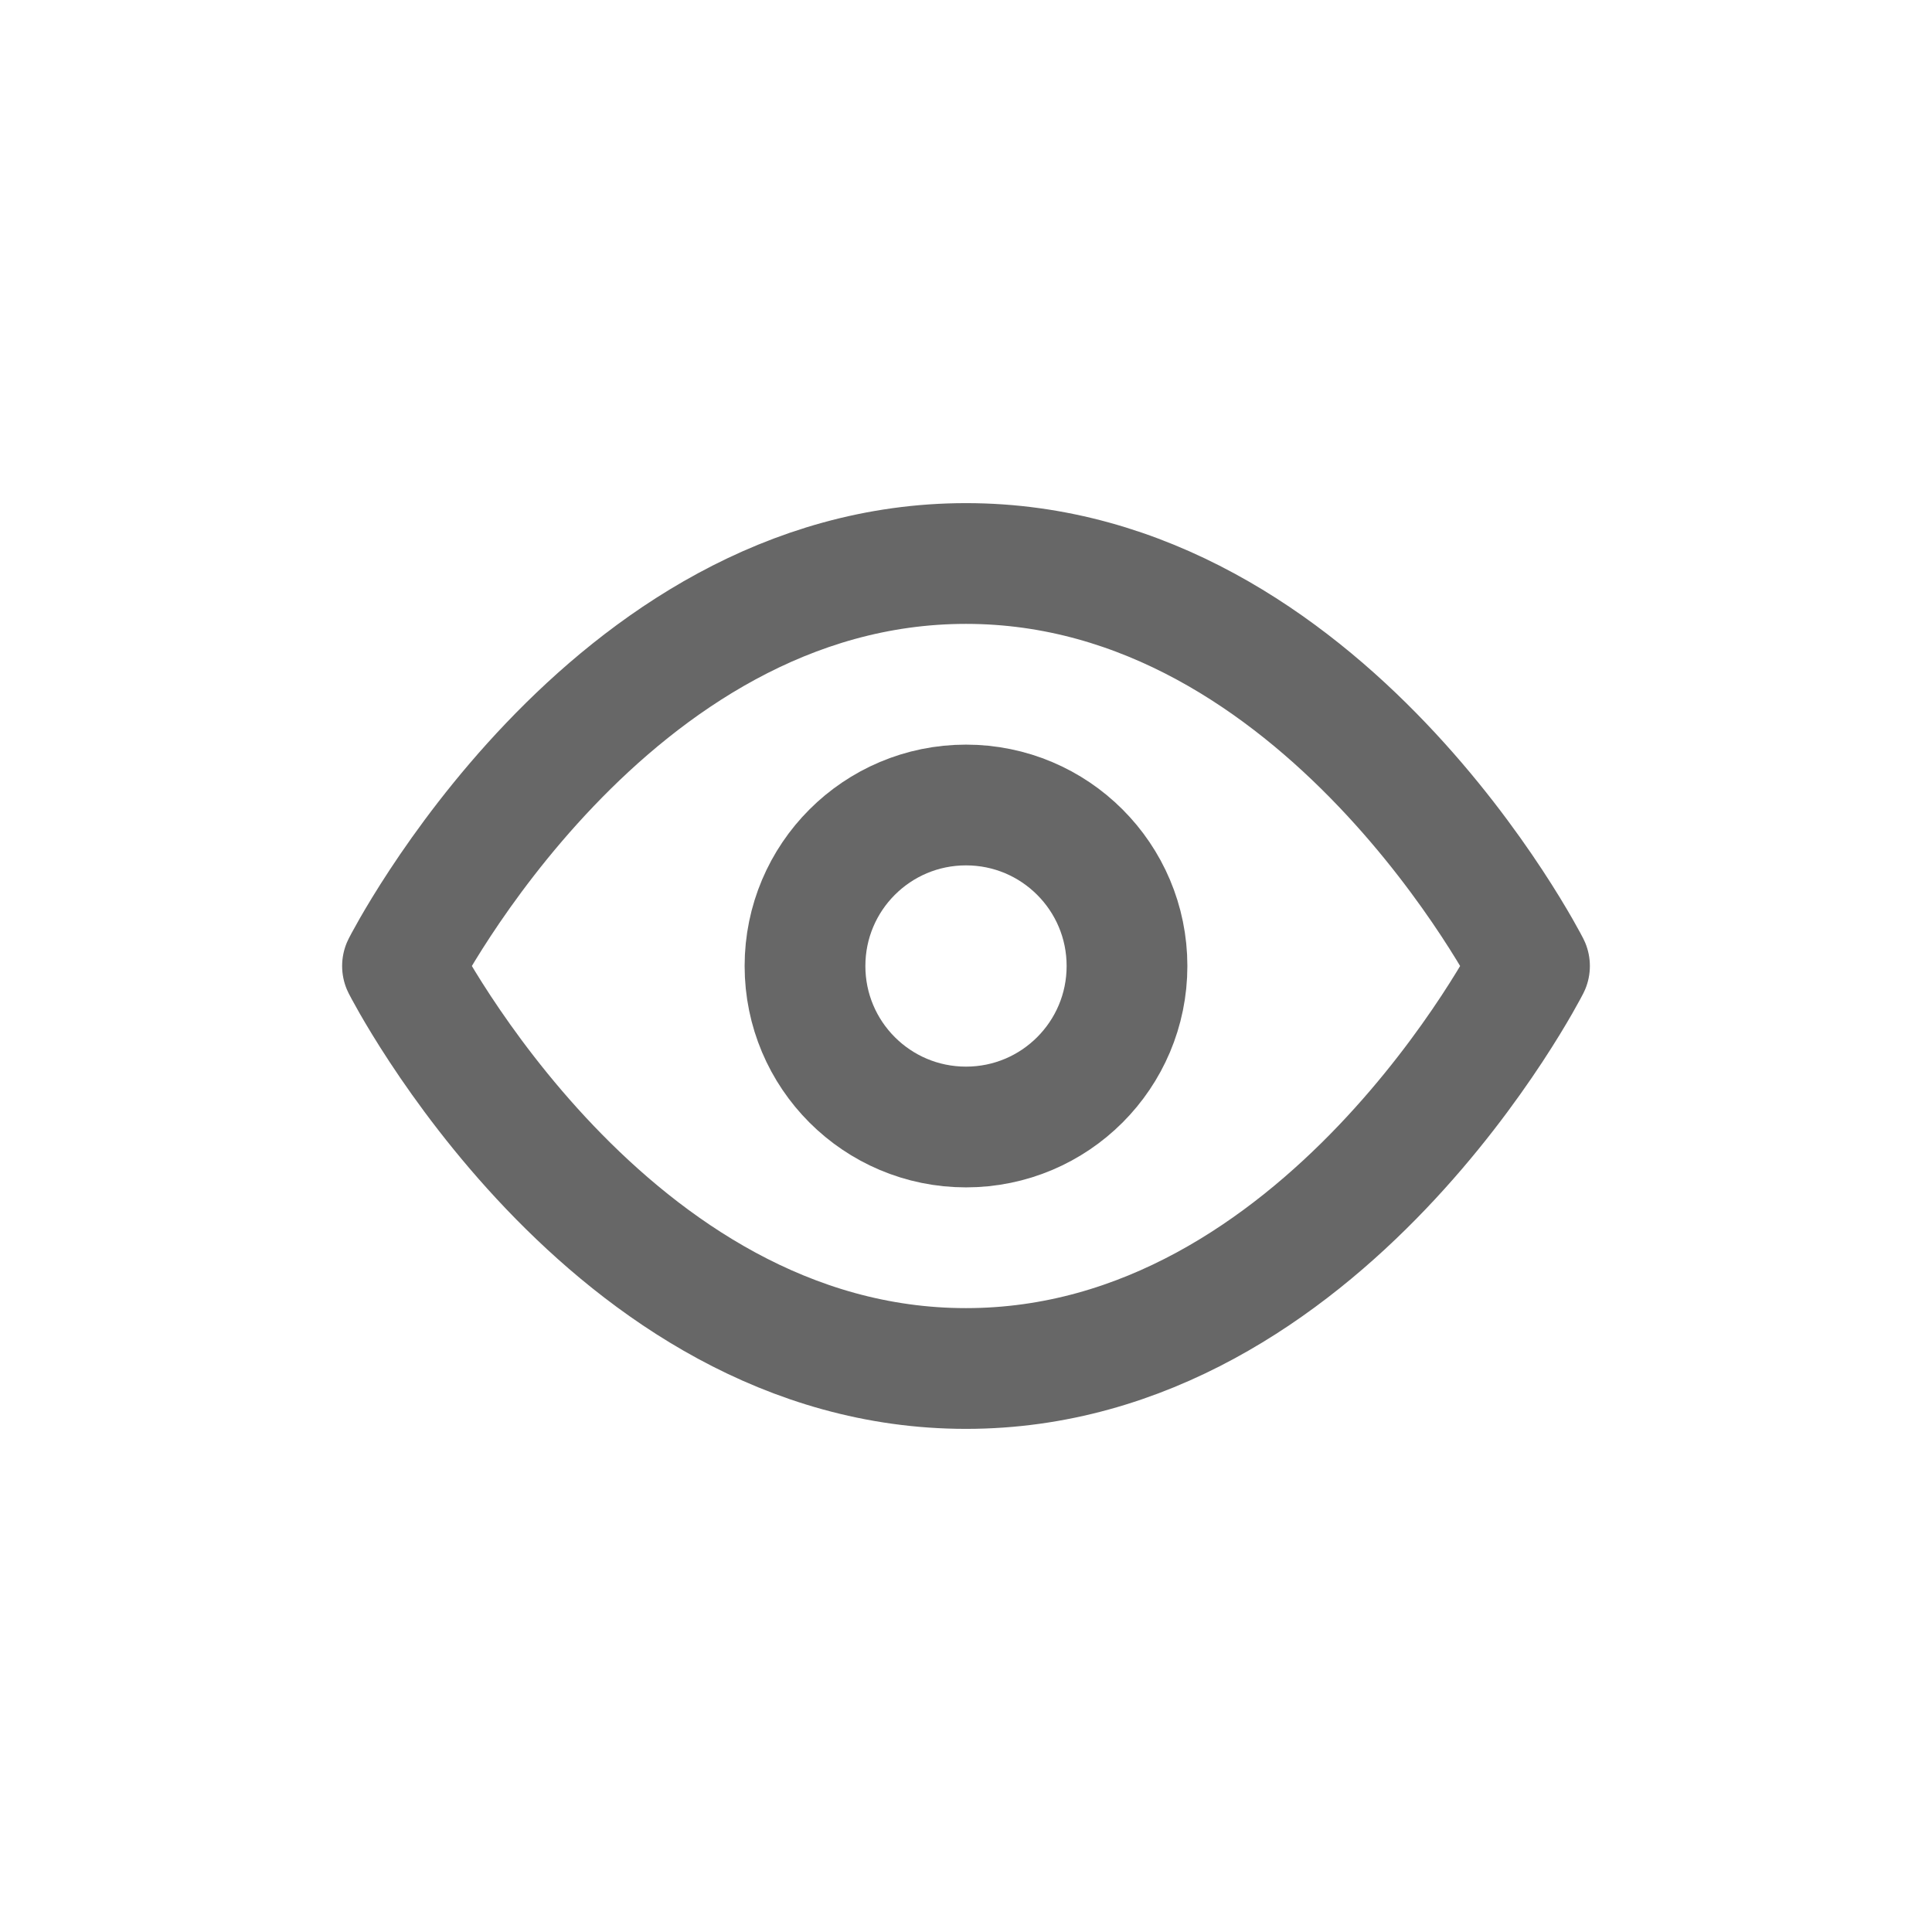 <svg width="24" height="24" viewBox="0 0 24 24" fill="none" xmlns="http://www.w3.org/2000/svg">
<path d="M5 12C5 12 7.545 7 12 7C16.454 7 19 12 19 12C19 12 16.454 17 12 17C7.545 17 5 12 5 12Z" stroke="#676767" stroke-width="1.5" stroke-linecap="round" stroke-linejoin="round"/>
<path d="M12 14C13.105 14 14 13.105 14 12C14 10.895 13.105 10 12 10C10.895 10 10 10.895 10 12C10 13.105 10.895 14 12 14Z" stroke="#676767" stroke-width="1.5" stroke-linecap="round" stroke-linejoin="round"/>
</svg>
